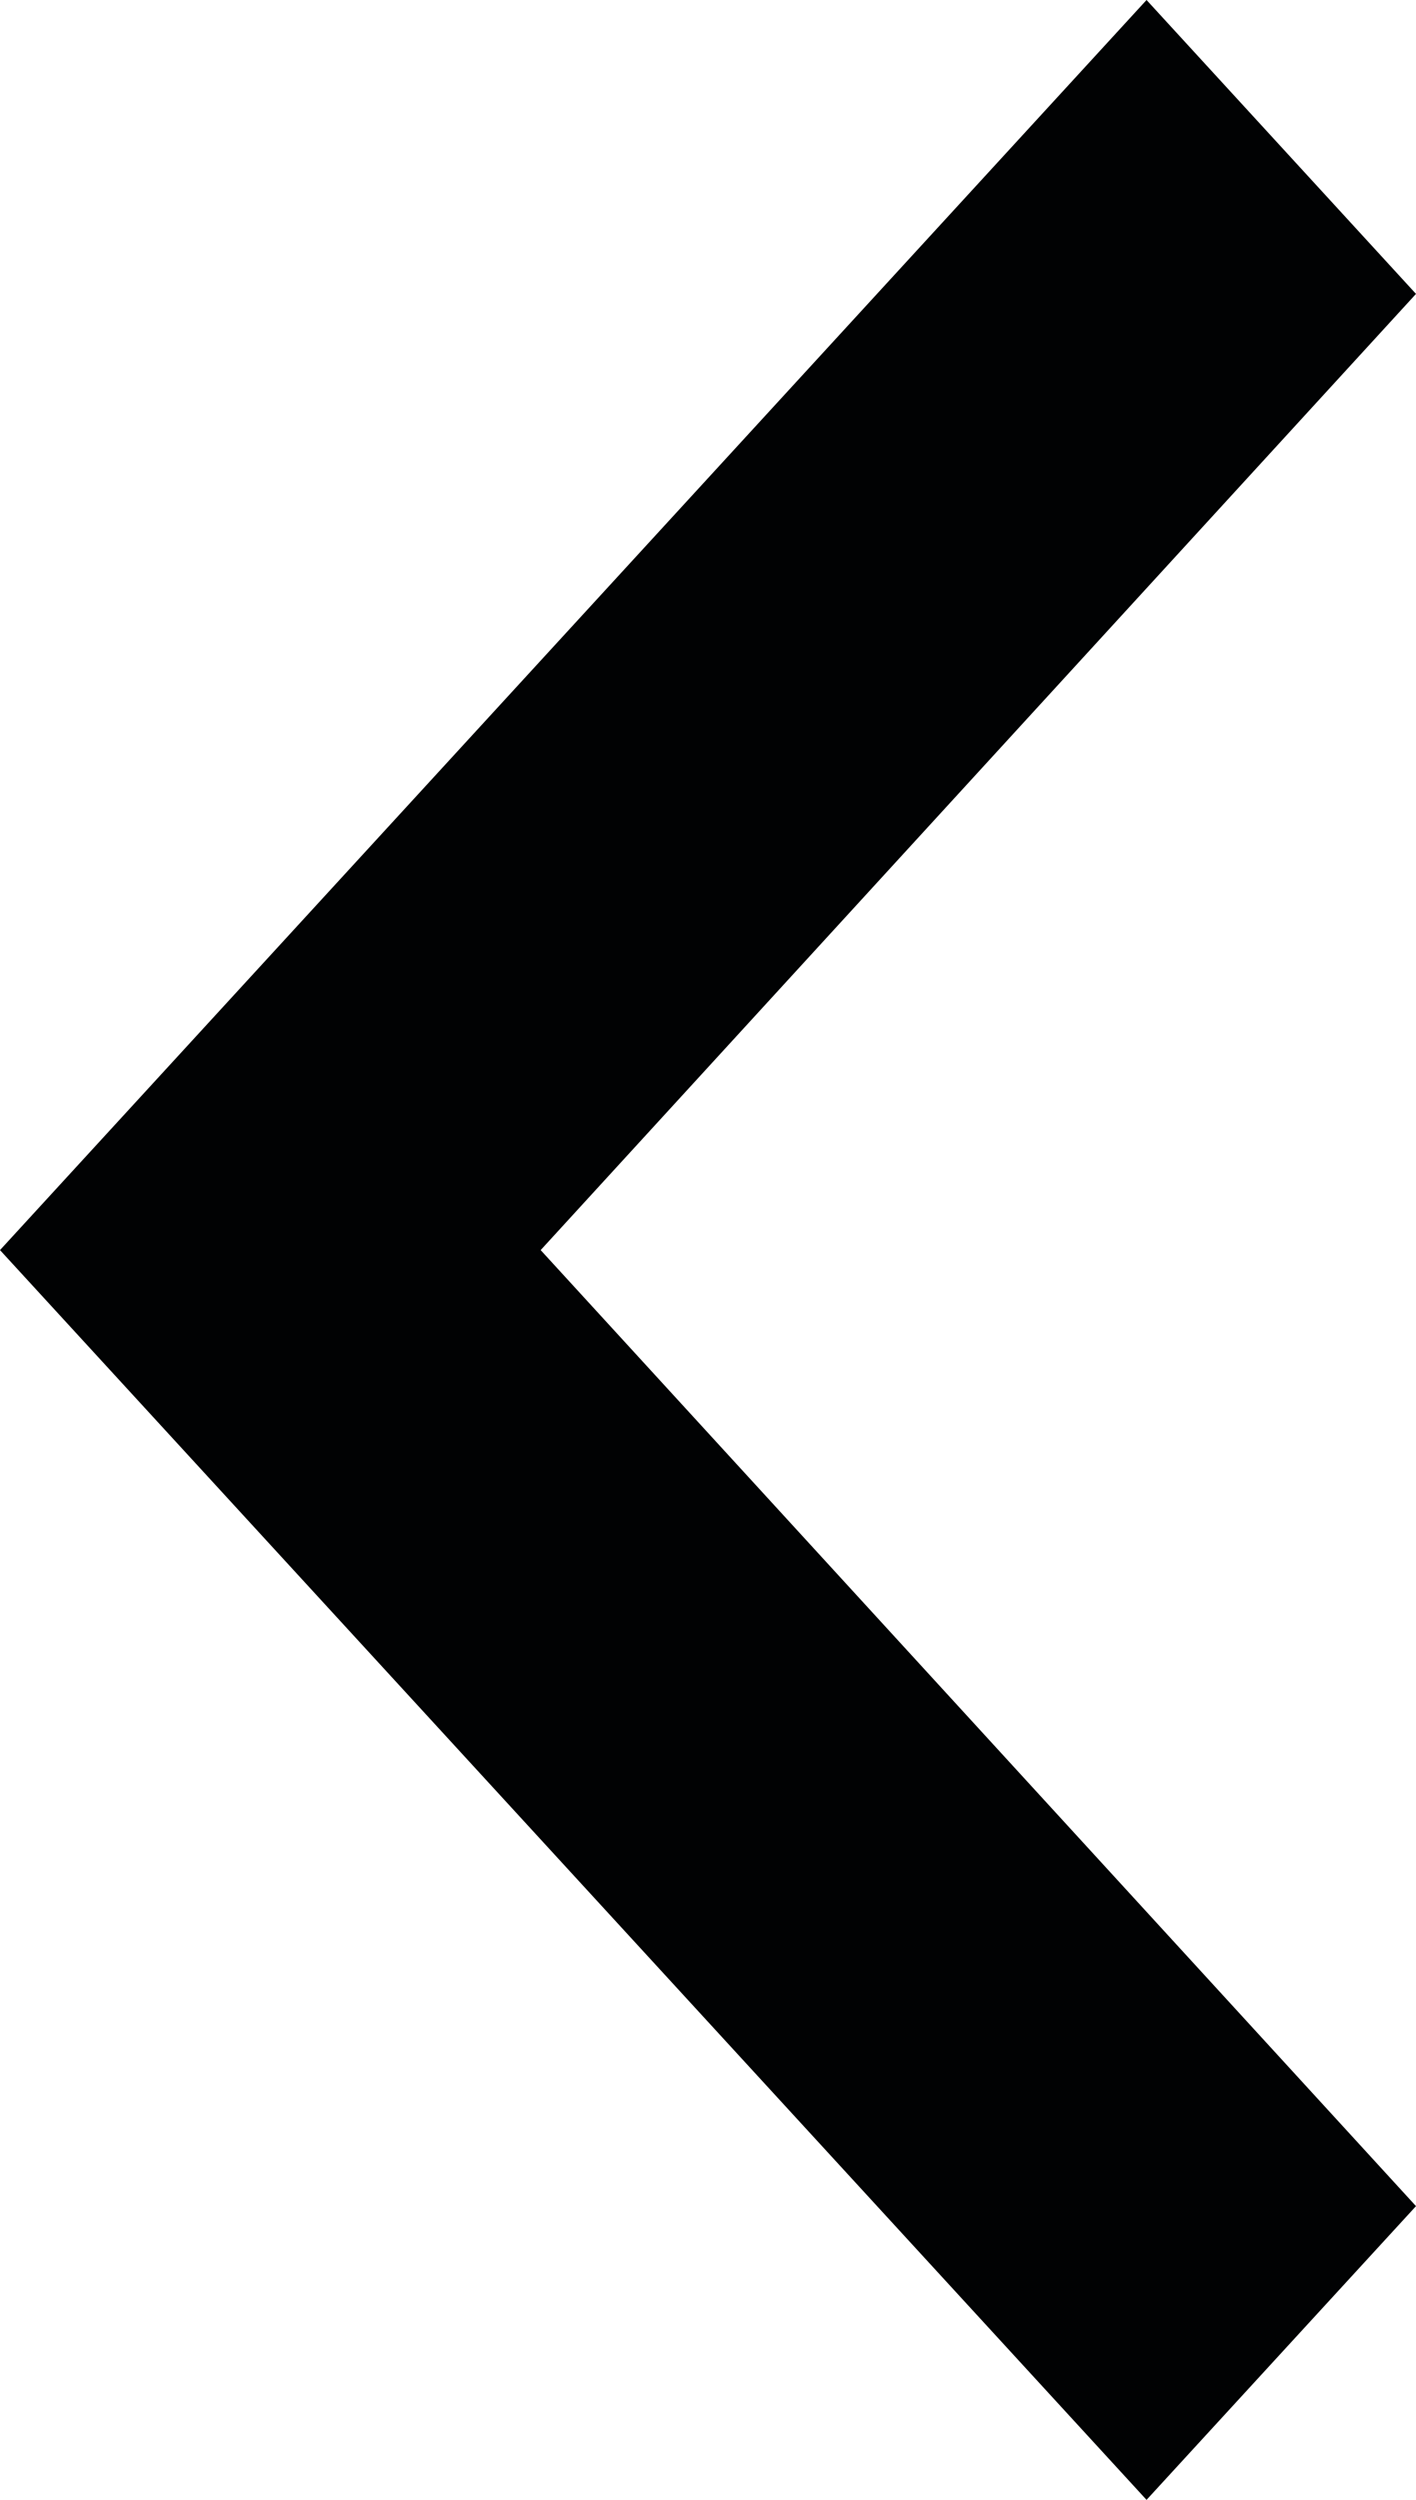 <svg xmlns="http://www.w3.org/2000/svg" width="17" height="30" viewBox="0 0 17 30">
  <polygon fill="#010203" fill-rule="evenodd" points="13.765 30 0 15.002 13.765 0 17 3.527 6.491 15.002 17 26.475"/>
</svg>
